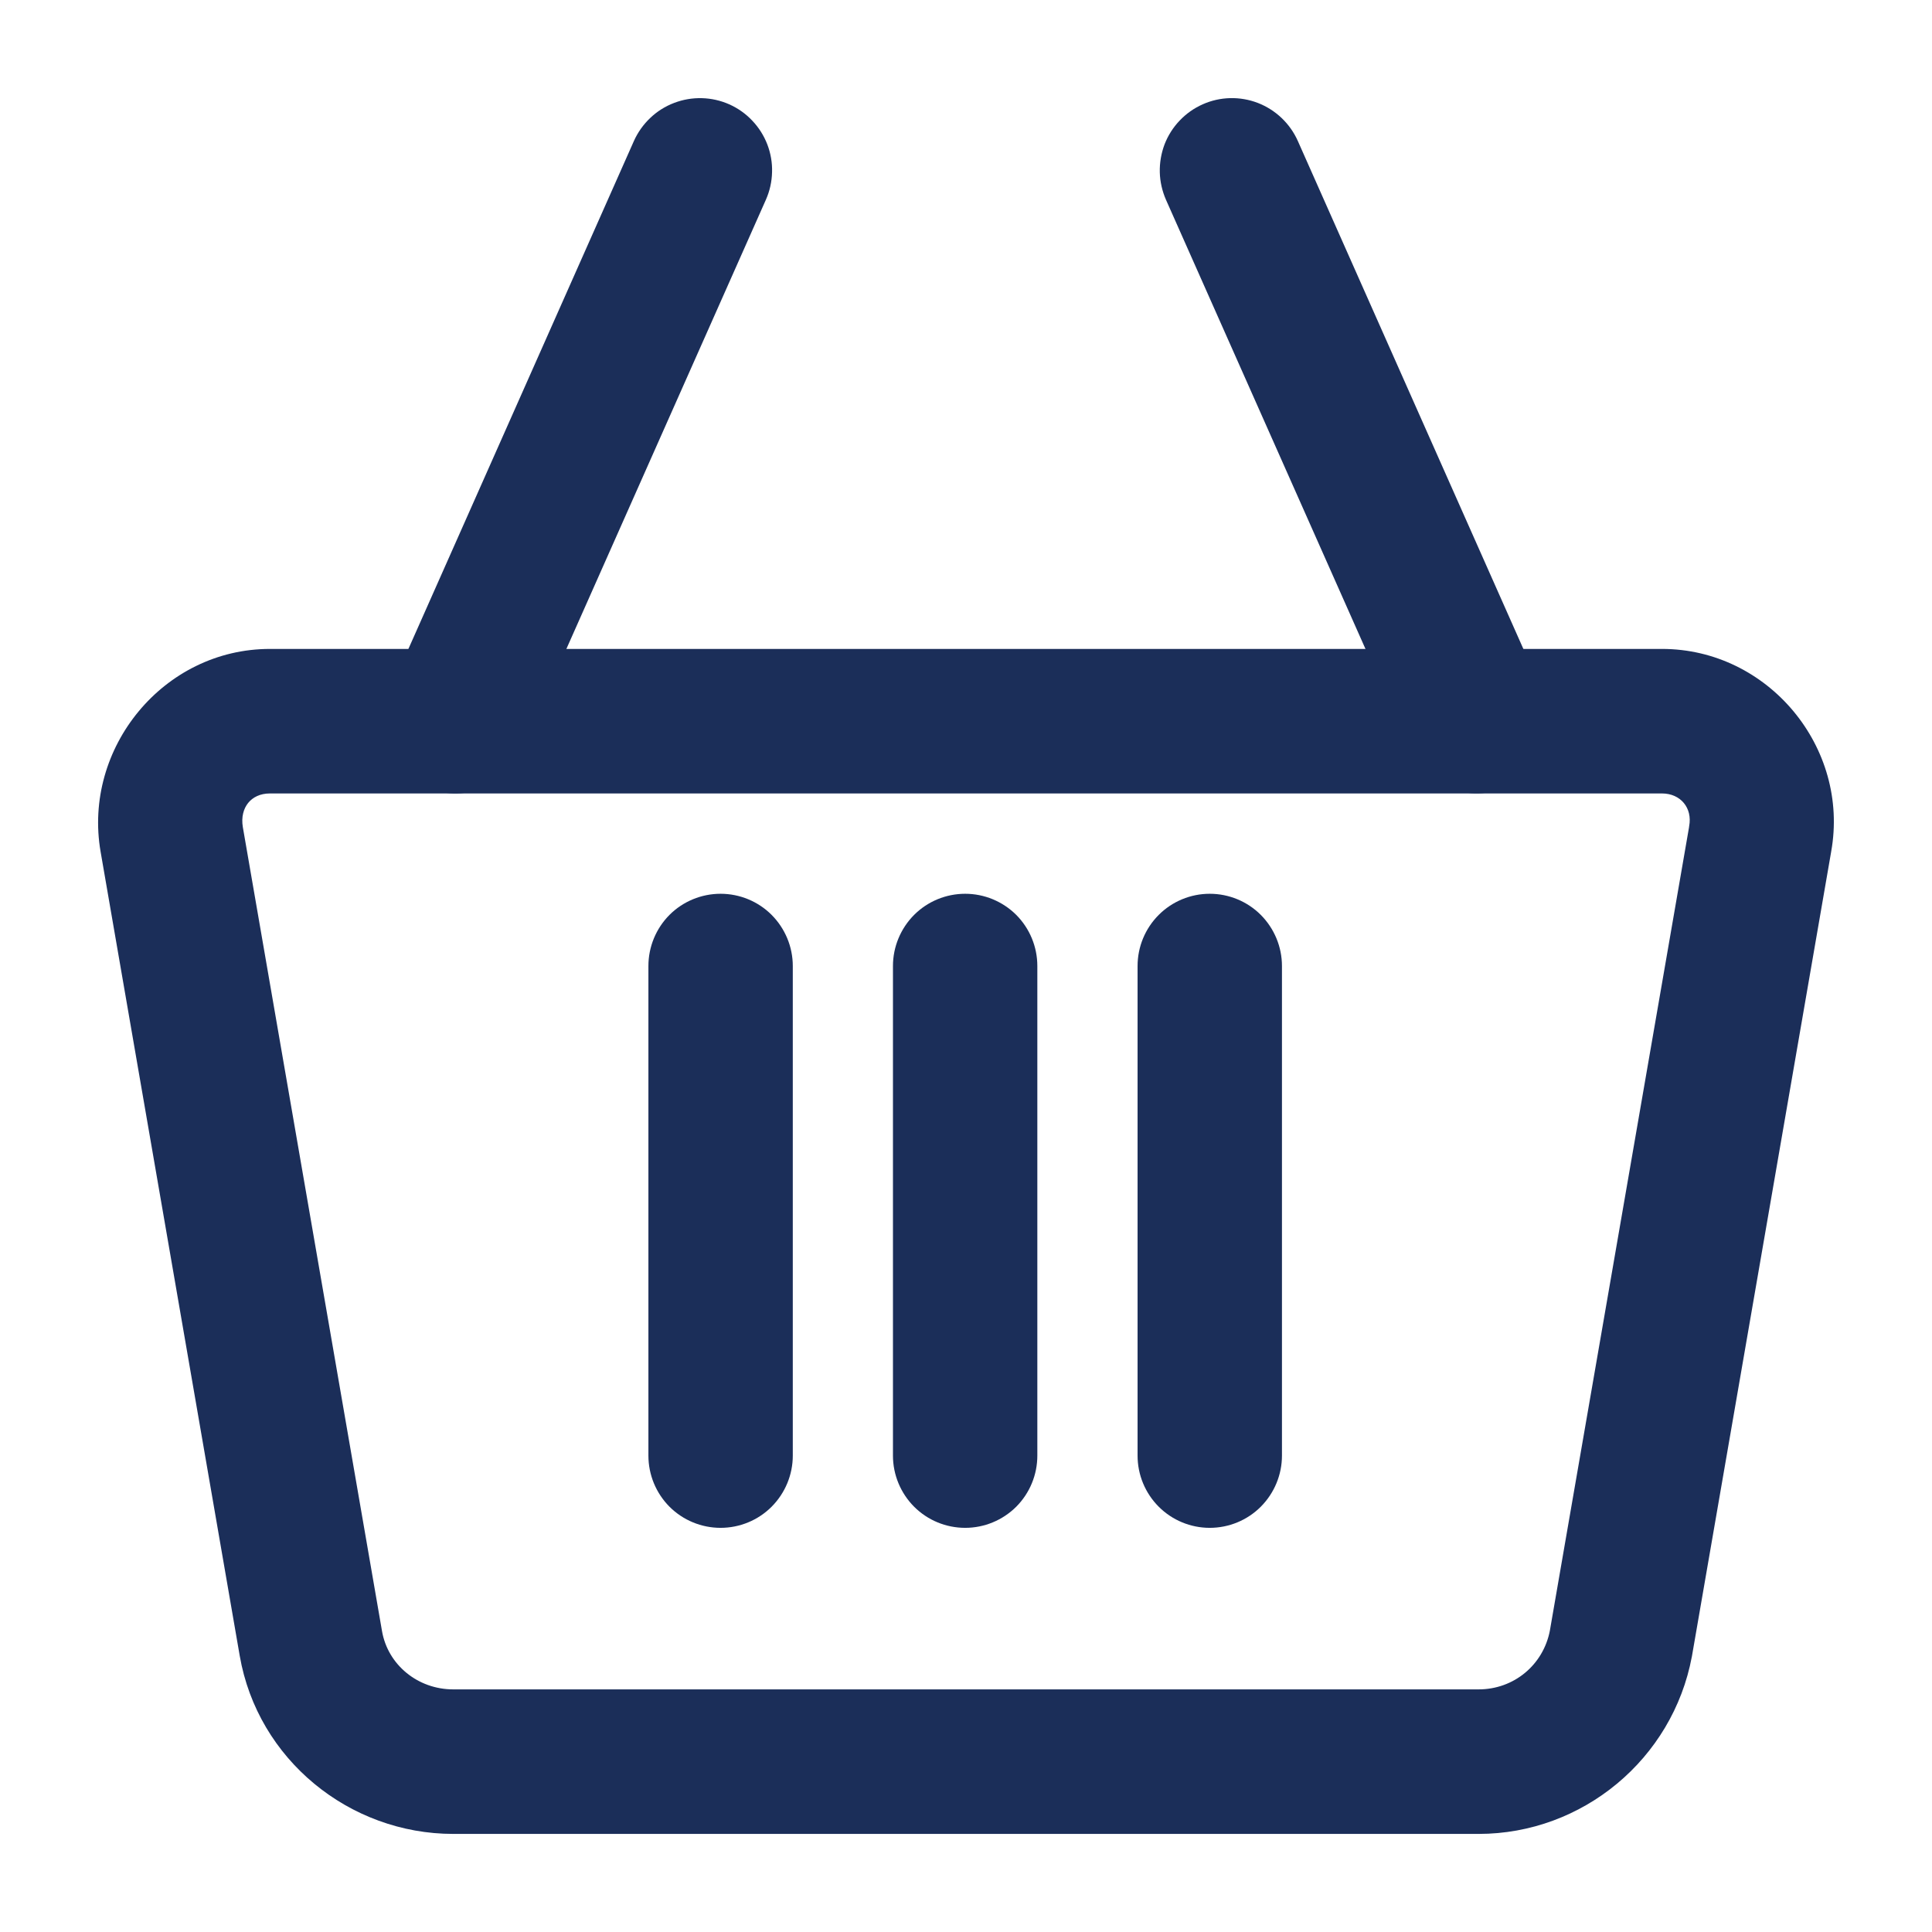 <svg width="26" height="26" viewBox="0 0 26 26" fill="currentColor" xmlns="http://www.w3.org/2000/svg">
<path fill-rule="evenodd" clip-rule="evenodd" d="M3.632 8.882C2.294 8.882 1.274 10.13 1.5 11.438L3.373 22.256C3.602 23.581 4.773 24.531 6.1 24.531H19.898C21.227 24.531 22.378 23.575 22.622 22.268C22.623 22.264 22.624 22.26 22.624 22.256L24.495 11.449V11.447C24.741 10.131 23.705 8.882 22.367 8.882L3.632 8.882ZM3.632 10.529H22.367C22.709 10.529 22.941 10.809 22.878 11.145C22.878 11.149 22.877 11.153 22.877 11.156L21.004 21.968C20.902 22.505 20.444 22.884 19.898 22.884H6.1C5.552 22.884 5.085 22.502 4.994 21.977L3.122 11.156C3.061 10.806 3.288 10.529 3.632 10.529Z" fill="#1B2E59"/>
<path fill-rule="evenodd" clip-rule="evenodd" d="M3.632 8.733L22.367 8.733C23.794 8.733 24.896 10.058 24.643 11.461V11.462L22.771 22.279C22.77 22.283 22.77 22.286 22.769 22.29L22.769 22.292L22.768 22.295C22.51 23.672 21.298 24.68 19.898 24.68H6.1C4.703 24.68 3.468 23.68 3.226 22.282L1.354 11.463C1.112 10.067 2.199 8.733 3.632 8.733ZM22.367 9.03L3.632 9.03C2.388 9.03 1.436 10.194 1.647 11.413L3.519 22.231C3.736 23.482 4.843 24.382 6.1 24.382H19.898C21.154 24.382 22.243 23.479 22.476 22.243C22.476 22.242 22.476 22.241 22.476 22.241C22.477 22.239 22.477 22.238 22.477 22.236L22.477 22.234L24.346 11.436V11.434L24.349 11.42C24.578 10.195 23.612 9.03 22.367 9.03ZM3.34 10.805C3.278 10.882 3.245 10.994 3.268 11.131L5.141 21.951C5.219 22.402 5.62 22.735 6.1 22.735H19.898C20.372 22.735 20.769 22.407 20.858 21.942C20.858 21.941 20.858 21.941 20.858 21.941L22.73 11.134C22.73 11.13 22.731 11.127 22.731 11.123L22.732 11.12L22.732 11.118C22.778 10.873 22.616 10.678 22.367 10.678H3.632C3.501 10.678 3.402 10.729 3.34 10.805ZM3.11 10.617C3.232 10.467 3.418 10.38 3.632 10.38H22.367C22.801 10.38 23.103 10.743 23.025 11.169C23.024 11.172 23.024 11.174 23.024 11.176L23.023 11.179L21.15 21.995L21.15 21.996C21.034 22.603 20.515 23.032 19.898 23.032H6.1C5.483 23.032 4.952 22.602 4.848 22.002L2.976 11.182C2.939 10.969 2.988 10.767 3.11 10.617Z" fill="#1B2E59"/>
<path fill-rule="evenodd" clip-rule="evenodd" d="M9.125 1.524C9.024 1.562 8.931 1.621 8.853 1.695C8.774 1.77 8.711 1.859 8.667 1.958L5.375 9.371C5.331 9.47 5.307 9.576 5.305 9.684C5.302 9.793 5.32 9.9 5.359 10.001C5.398 10.102 5.456 10.194 5.531 10.273C5.605 10.351 5.694 10.414 5.793 10.458C5.892 10.502 5.998 10.526 6.107 10.529C6.215 10.532 6.322 10.513 6.423 10.474C6.524 10.436 6.616 10.377 6.695 10.303C6.773 10.228 6.836 10.139 6.88 10.04L10.171 2.627C10.215 2.528 10.239 2.422 10.242 2.314C10.245 2.205 10.226 2.098 10.188 1.997C10.149 1.896 10.09 1.803 10.016 1.725C9.941 1.647 9.852 1.584 9.753 1.54C9.554 1.451 9.328 1.446 9.125 1.524Z" fill="#1B2E59"/>
<path fill-rule="evenodd" clip-rule="evenodd" d="M9.072 1.385C9.312 1.293 9.579 1.3 9.814 1.404C9.93 1.456 10.036 1.53 10.123 1.623C10.211 1.715 10.28 1.824 10.326 1.943C10.372 2.063 10.394 2.19 10.39 2.317C10.387 2.445 10.359 2.571 10.307 2.688M10.307 2.688L7.015 10.1C6.964 10.217 6.889 10.322 6.797 10.41C6.704 10.498 6.595 10.567 6.476 10.613C6.357 10.659 6.23 10.681 6.103 10.678C5.975 10.674 5.85 10.646 5.733 10.594C5.616 10.542 5.511 10.468 5.423 10.375C5.335 10.283 5.266 10.174 5.221 10.055C5.175 9.935 5.153 9.808 5.156 9.681C5.159 9.553 5.188 9.427 5.24 9.31L8.531 1.897C8.583 1.781 8.658 1.675 8.751 1.587C8.843 1.499 8.953 1.43 9.072 1.385M9.693 1.676C9.53 1.603 9.345 1.598 9.178 1.662L9.178 1.662C9.095 1.694 9.019 1.742 8.955 1.803C8.89 1.864 8.839 1.937 8.803 2.018L5.511 9.431C5.475 9.512 5.455 9.6 5.453 9.688C5.451 9.777 5.466 9.865 5.498 9.948C5.53 10.031 5.577 10.106 5.638 10.171C5.699 10.235 5.773 10.286 5.854 10.322C5.934 10.358 6.022 10.378 6.11 10.38C6.199 10.383 6.287 10.367 6.37 10.336C6.452 10.304 6.528 10.256 6.592 10.195C6.657 10.134 6.708 10.061 6.744 9.98L10.036 2.567C10.072 2.486 10.091 2.398 10.094 2.31C10.096 2.221 10.081 2.133 10.049 2.05C10.017 1.967 9.969 1.892 9.908 1.827C9.847 1.763 9.774 1.712 9.693 1.676Z" fill="#1B2E59"/>
<path fill-rule="evenodd" clip-rule="evenodd" d="M16.873 1.524C16.67 1.446 16.444 1.451 16.245 1.54C16.146 1.584 16.057 1.647 15.983 1.725C15.908 1.803 15.85 1.896 15.811 1.997C15.772 2.098 15.754 2.205 15.756 2.314C15.759 2.422 15.783 2.528 15.827 2.627L19.119 10.04C19.207 10.239 19.371 10.395 19.575 10.474C19.778 10.552 20.004 10.546 20.204 10.458C20.302 10.414 20.392 10.351 20.466 10.273C20.541 10.194 20.599 10.102 20.638 10.001C20.677 9.9 20.695 9.793 20.692 9.684C20.689 9.576 20.665 9.47 20.622 9.371L17.33 1.958C17.241 1.758 17.077 1.602 16.873 1.524Z" fill="#1B2E59"/>
<path fill-rule="evenodd" clip-rule="evenodd" d="M16.185 1.404C16.42 1.299 16.687 1.293 16.927 1.385L16.927 1.385C17.167 1.478 17.361 1.662 17.466 1.898M17.466 1.898L20.757 9.31C20.809 9.427 20.837 9.553 20.841 9.681C20.844 9.808 20.822 9.935 20.776 10.055C20.73 10.174 20.662 10.283 20.574 10.375C20.486 10.468 20.381 10.542 20.264 10.594L20.264 10.594C20.029 10.698 19.762 10.705 19.521 10.612C19.281 10.52 19.088 10.336 18.983 10.1L15.691 2.688C15.64 2.571 15.611 2.445 15.608 2.317C15.605 2.19 15.627 2.063 15.672 1.943C15.718 1.824 15.787 1.715 15.875 1.623C15.963 1.53 16.068 1.456 16.185 1.404M16.305 1.676C16.224 1.712 16.151 1.763 16.09 1.827C16.029 1.892 15.981 1.967 15.95 2.05C15.918 2.133 15.903 2.221 15.905 2.31C15.907 2.398 15.927 2.486 15.963 2.567L19.254 9.98C19.327 10.143 19.462 10.271 19.628 10.335C19.795 10.399 19.98 10.395 20.143 10.322C20.224 10.286 20.297 10.235 20.358 10.171C20.419 10.106 20.467 10.031 20.499 9.948C20.531 9.865 20.546 9.777 20.544 9.688C20.541 9.6 20.522 9.512 20.486 9.431L17.194 2.018C17.122 1.855 16.987 1.727 16.82 1.662C16.654 1.598 16.468 1.603 16.305 1.676Z" fill="#1B2E59"/>
<path fill-rule="evenodd" clip-rule="evenodd" d="M12.989 12.176C12.771 12.176 12.561 12.263 12.407 12.418C12.253 12.572 12.166 12.781 12.166 13V19.589C12.166 19.808 12.253 20.017 12.407 20.172C12.561 20.326 12.771 20.413 12.989 20.413C13.207 20.413 13.416 20.326 13.571 20.172C13.725 20.017 13.812 19.808 13.812 19.589V13C13.812 12.781 13.725 12.572 13.571 12.418C13.416 12.263 13.207 12.176 12.989 12.176Z" fill="#1B2E59"/>
<path fill-rule="evenodd" clip-rule="evenodd" d="M12.302 12.312C12.484 12.13 12.731 12.028 12.989 12.028C13.246 12.028 13.493 12.13 13.676 12.312C13.858 12.495 13.96 12.742 13.96 13V19.589C13.96 19.847 13.858 20.094 13.676 20.277C13.493 20.459 13.246 20.561 12.989 20.561C12.731 20.561 12.484 20.459 12.302 20.277C12.12 20.094 12.017 19.847 12.017 19.589V13C12.017 12.742 12.12 12.495 12.302 12.312ZM12.989 12.325C12.81 12.325 12.638 12.396 12.512 12.523C12.385 12.649 12.314 12.821 12.314 13V19.589C12.314 19.768 12.385 19.94 12.512 20.067C12.638 20.193 12.81 20.264 12.989 20.264C13.168 20.264 13.339 20.193 13.466 20.067C13.592 19.94 13.663 19.768 13.663 19.589V13C13.663 12.821 13.592 12.649 13.466 12.523C13.339 12.396 13.168 12.325 12.989 12.325Z" fill="#1B2E59"/>
<path fill-rule="evenodd" clip-rule="evenodd" d="M9.697 12.176C9.479 12.176 9.27 12.263 9.115 12.418C8.961 12.572 8.874 12.781 8.874 13V19.589C8.874 19.808 8.961 20.017 9.115 20.172C9.27 20.326 9.479 20.413 9.697 20.413C9.915 20.413 10.125 20.326 10.279 20.172C10.433 20.017 10.52 19.808 10.52 19.589V13C10.52 12.781 10.433 12.572 10.279 12.418C10.125 12.263 9.915 12.176 9.697 12.176Z" fill="#1B2E59"/>
<path fill-rule="evenodd" clip-rule="evenodd" d="M9.01 12.312C9.192 12.13 9.44 12.028 9.697 12.028C9.955 12.028 10.202 12.13 10.384 12.312C10.566 12.495 10.669 12.742 10.669 13V19.589C10.669 19.847 10.566 20.094 10.384 20.277C10.202 20.459 9.955 20.561 9.697 20.561C9.44 20.561 9.192 20.459 9.01 20.277C8.828 20.094 8.726 19.847 8.726 19.589V13C8.726 12.742 8.828 12.495 9.01 12.312ZM9.697 12.325C9.518 12.325 9.347 12.396 9.22 12.523C9.094 12.649 9.023 12.821 9.023 13V19.589C9.023 19.768 9.094 19.94 9.22 20.067C9.347 20.193 9.518 20.264 9.697 20.264C9.876 20.264 10.048 20.193 10.174 20.067C10.301 19.94 10.372 19.768 10.372 19.589V13C10.372 12.821 10.301 12.649 10.174 12.523C10.048 12.396 9.876 12.325 9.697 12.325Z" fill="#1B2E59"/>
<path fill-rule="evenodd" clip-rule="evenodd" d="M16.28 12.176C16.062 12.176 15.853 12.263 15.698 12.418C15.544 12.572 15.457 12.781 15.457 13V19.589C15.457 19.808 15.544 20.017 15.698 20.172C15.853 20.326 16.062 20.413 16.28 20.413C16.499 20.413 16.708 20.326 16.862 20.172C17.017 20.017 17.103 19.808 17.103 19.589V13C17.103 12.781 17.017 12.572 16.862 12.418C16.708 12.263 16.499 12.176 16.28 12.176Z" fill="#1B2E59"/>
<path fill-rule="evenodd" clip-rule="evenodd" d="M15.594 12.312C15.776 12.13 16.023 12.028 16.28 12.028C16.538 12.028 16.785 12.13 16.967 12.312C17.149 12.495 17.252 12.742 17.252 13V19.589C17.252 19.847 17.149 20.094 16.967 20.277C16.785 20.459 16.538 20.561 16.28 20.561C16.023 20.561 15.776 20.459 15.594 20.277C15.411 20.094 15.309 19.847 15.309 19.589V13C15.309 12.742 15.411 12.495 15.594 12.312ZM16.28 12.325C16.102 12.325 15.93 12.396 15.803 12.523C15.677 12.649 15.606 12.821 15.606 13V19.589C15.606 19.768 15.677 19.94 15.803 20.067C15.93 20.193 16.102 20.264 16.28 20.264C16.459 20.264 16.631 20.193 16.757 20.067C16.884 19.94 16.955 19.768 16.955 19.589V13C16.955 12.821 16.884 12.649 16.757 12.523C16.631 12.396 16.459 12.325 16.28 12.325Z" fill="#1B2E59"/>
</svg>
